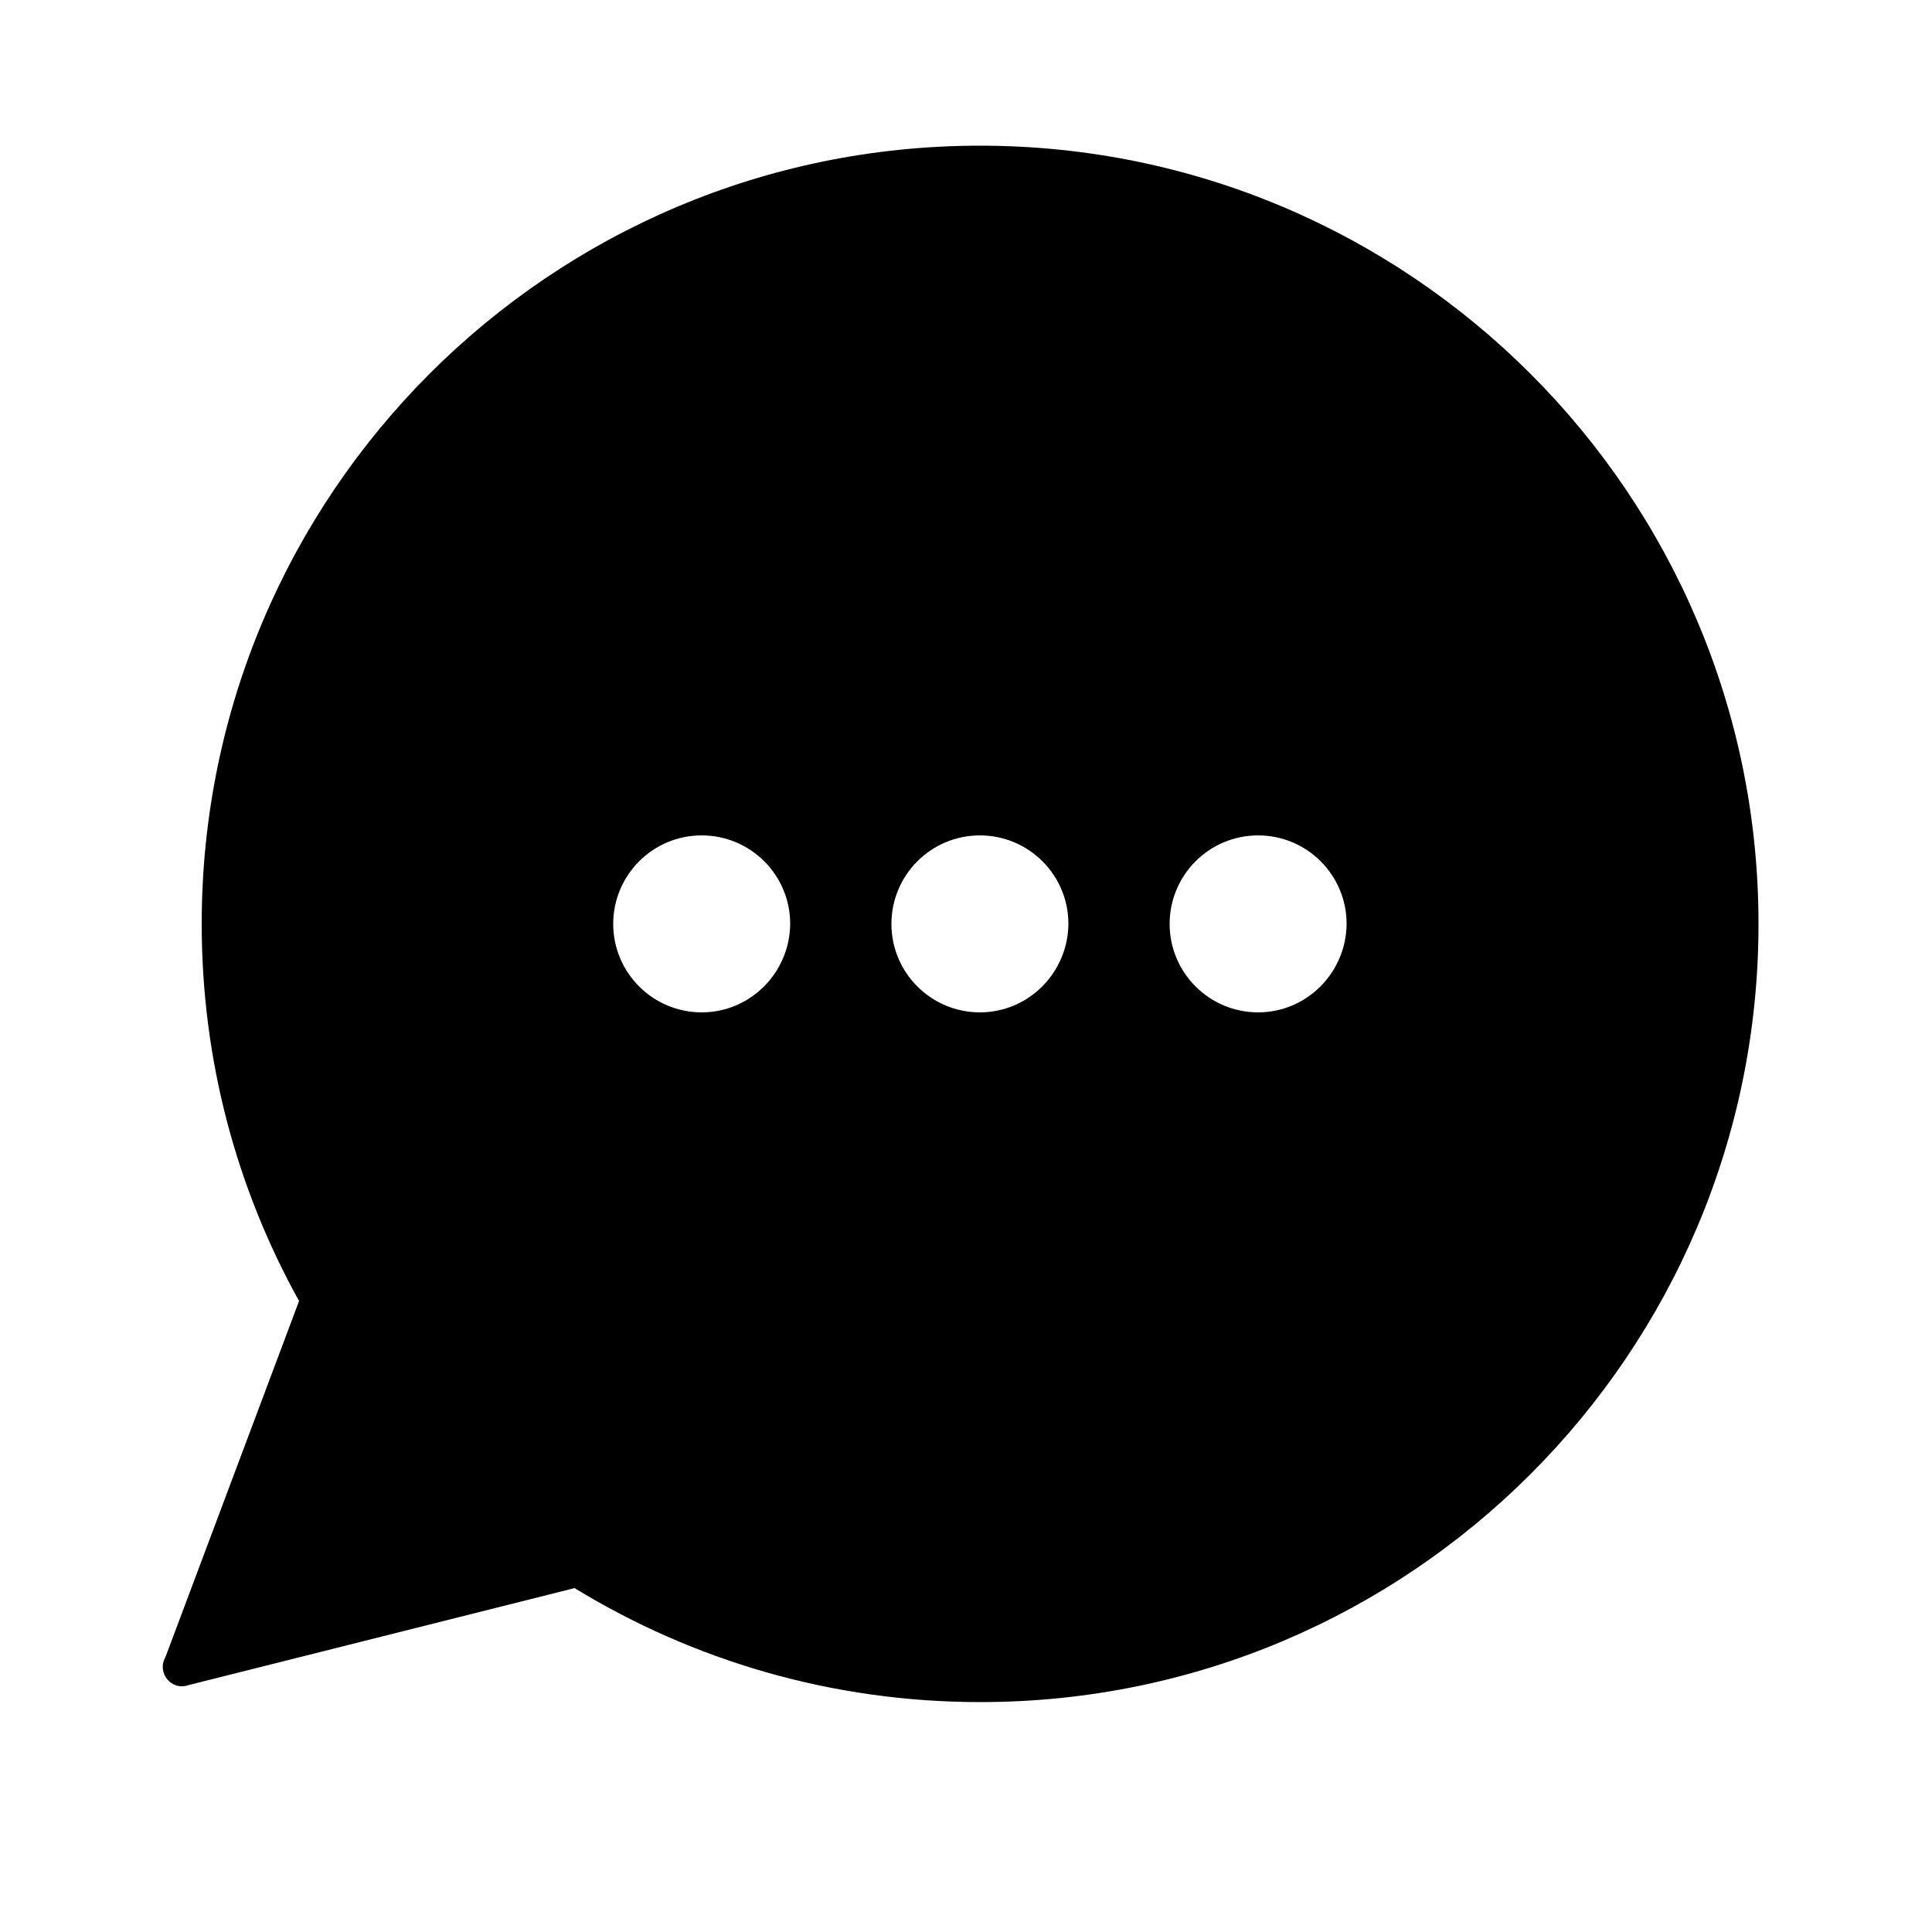 <?xml version="1.0" encoding="utf-8"?>
<!-- Generator: Adobe Illustrator 24.0.2, SVG Export Plug-In . SVG Version: 6.00 Build 0)  -->
<svg version="1.1" id="Calque_1" xmlns="http://www.w3.org/2000/svg" xmlns:xlink="http://www.w3.org/1999/xlink" x="0px" y="0px"
	 viewBox="0 0 500 500" style="enable-background:new 0 0 500 500;" xml:space="preserve">
<path d="M253.6,37.7c-111.2,0-201.4,90.2-201.4,201.4c0,35.4,9.1,68.6,25.2,97.6l-34.6,92.2c-2.3,4,1.6,8.8,6,7.2l99.9-25.1
	c30.6,18.7,66.5,29.5,105,29.5c111.2,0,201.4-90.2,201.4-201.4S364.8,37.7,253.6,37.7z M181.6,262c-12.6,0-22.9-10.2-22.9-22.9
	c0-12.6,10.2-22.9,22.9-22.9c12.6,0,22.9,10.2,22.9,22.9C204.4,251.7,194.2,262,181.6,262z M253.6,262c-12.6,0-22.9-10.2-22.9-22.9
	c0-12.6,10.2-22.9,22.9-22.9c12.6,0,22.9,10.2,22.9,22.9C276.4,251.7,266.2,262,253.6,262z M325.6,262c-12.6,0-22.9-10.2-22.9-22.9
	c0-12.6,10.2-22.9,22.9-22.9c12.6,0,22.9,10.2,22.9,22.9C348.4,251.7,338.2,262,325.6,262z"/>
</svg>
